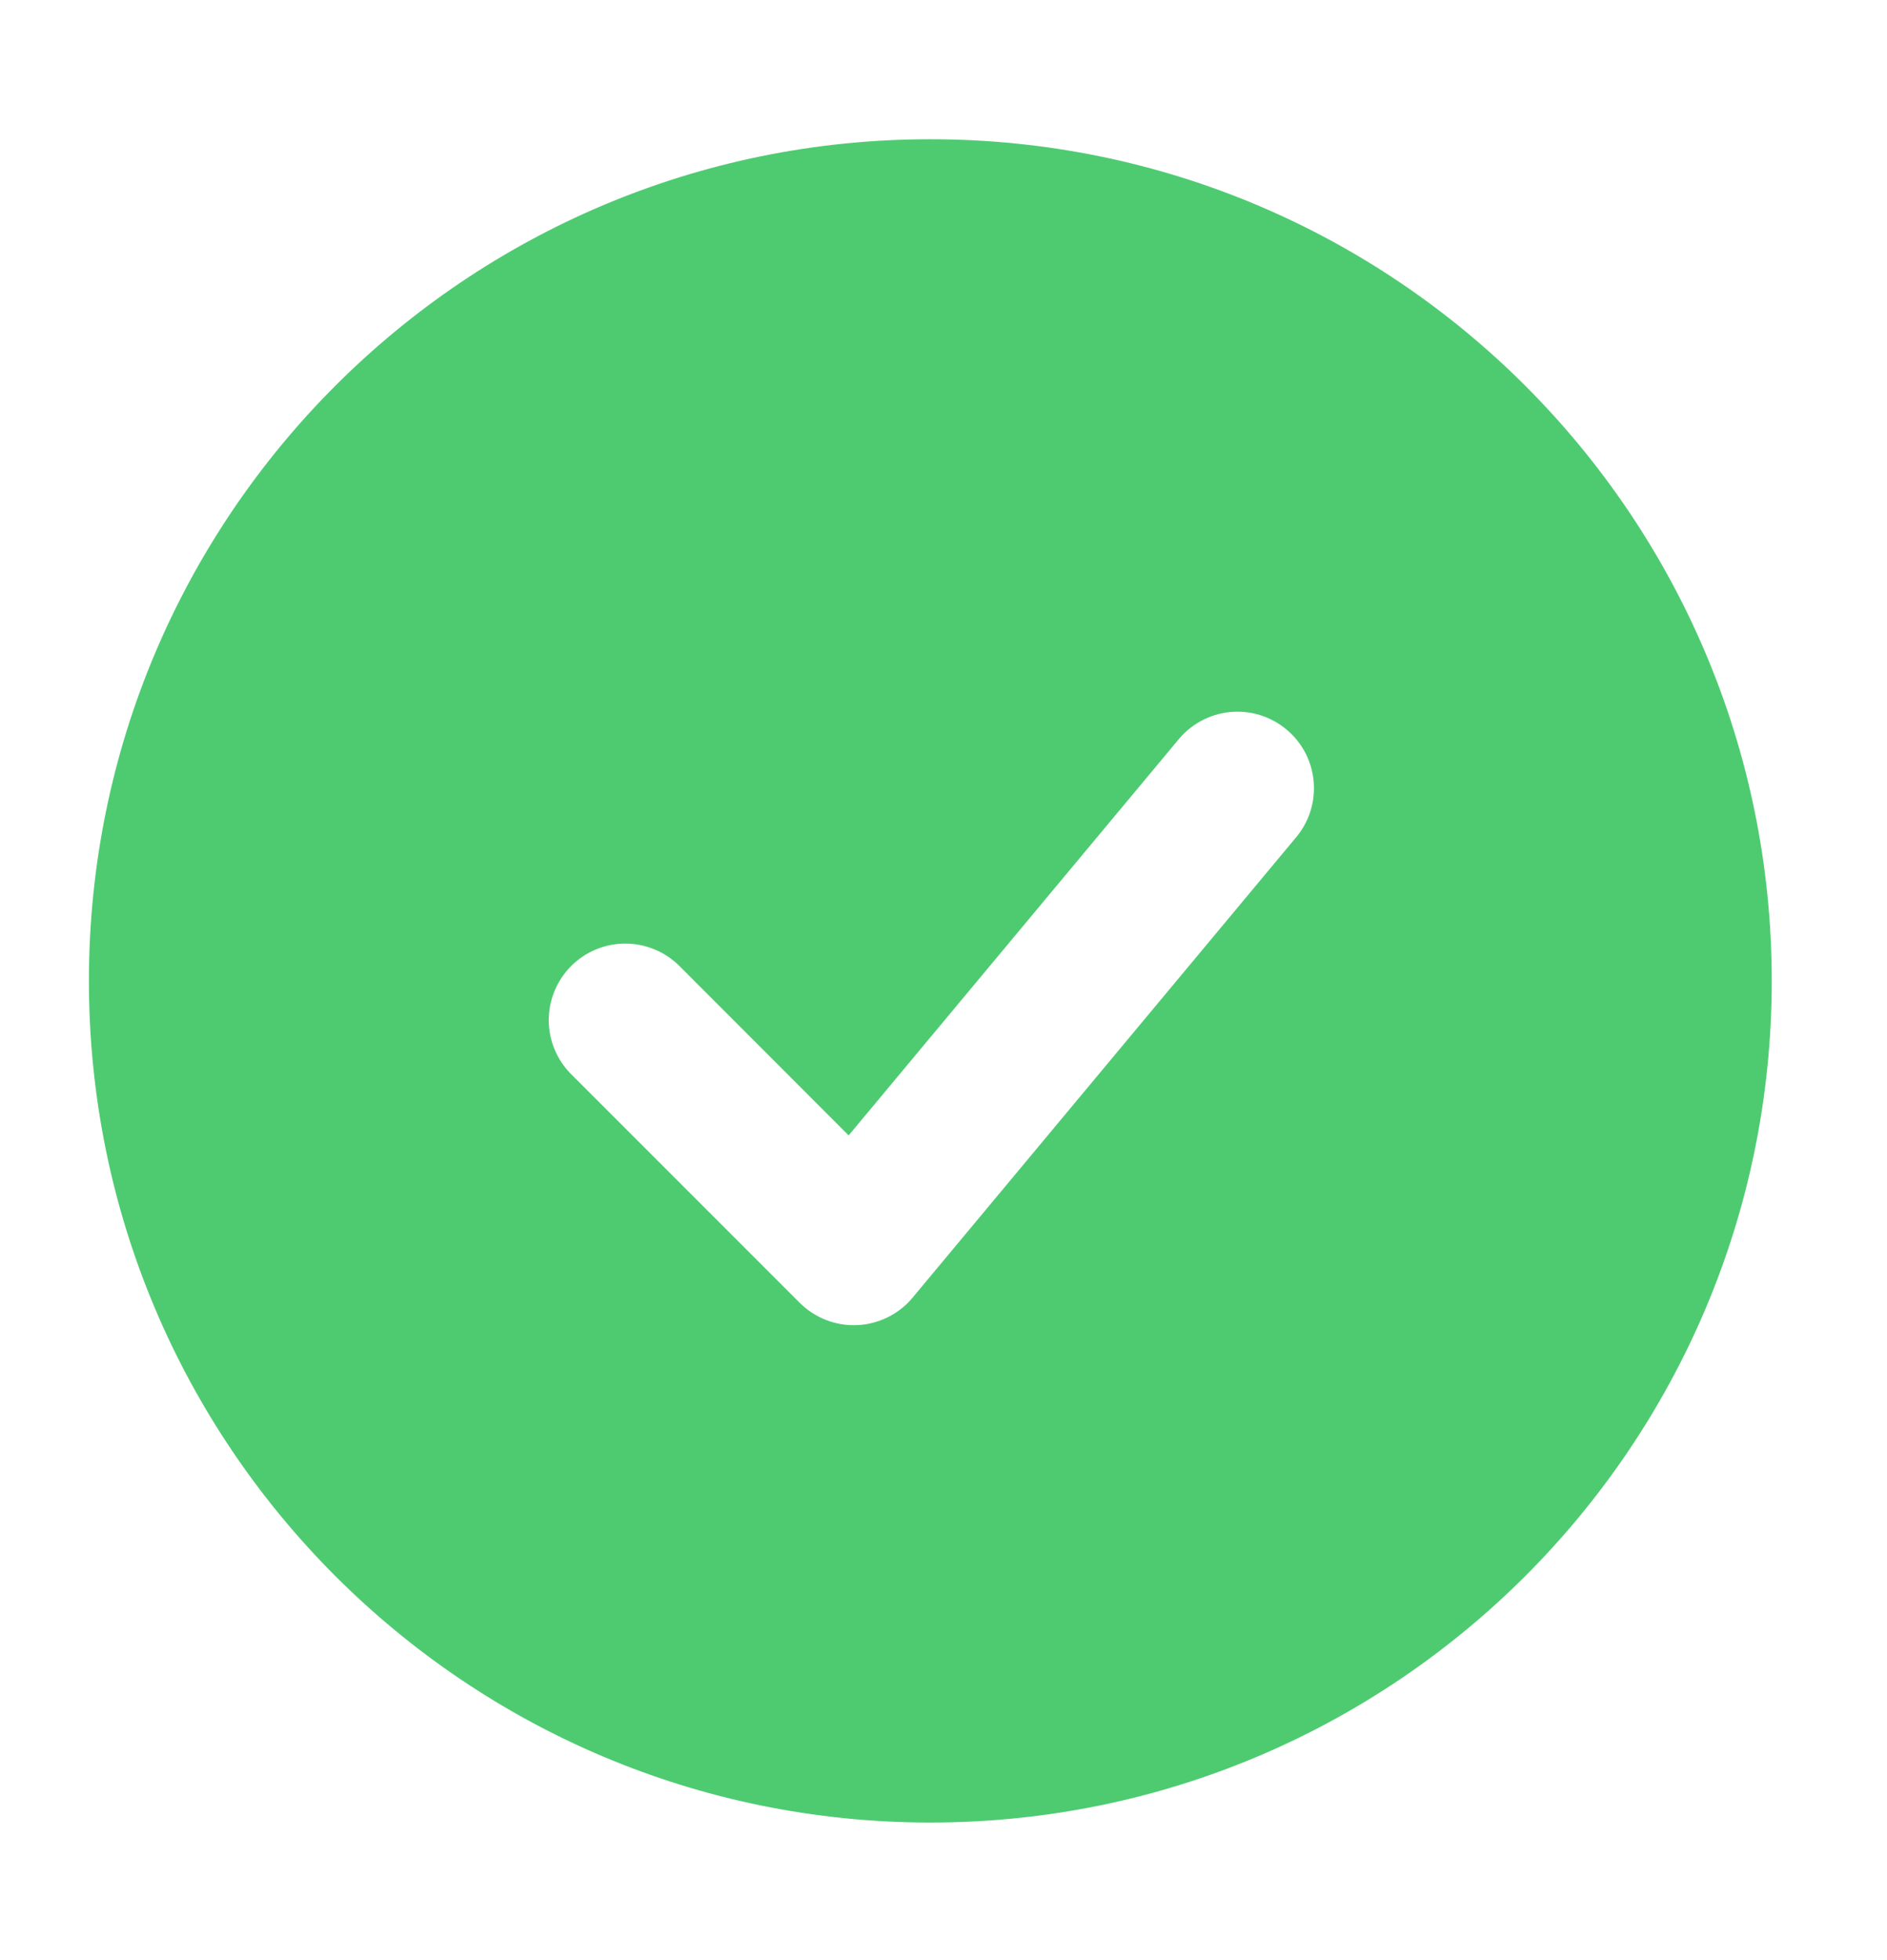 <svg width="26" height="27" viewBox="0 0 26 27" fill="none" xmlns="http://www.w3.org/2000/svg">
<path fill-rule="evenodd" clip-rule="evenodd" d="M12.818 1.918C6.415 1.918 1.225 7.109 1.225 13.512C1.225 19.915 6.415 25.105 12.818 25.105C19.221 25.105 24.412 19.915 24.412 13.512C24.412 7.109 19.221 1.918 12.818 1.918ZM17.844 11.551C17.936 11.445 18.007 11.322 18.051 11.189C18.095 11.056 18.112 10.915 18.101 10.774C18.09 10.634 18.051 10.498 17.987 10.373C17.922 10.248 17.833 10.138 17.725 10.048C17.617 9.958 17.492 9.89 17.358 9.849C17.224 9.808 17.082 9.795 16.942 9.809C16.803 9.823 16.667 9.866 16.544 9.933C16.421 10.001 16.312 10.092 16.225 10.202L11.693 15.64L9.348 13.293C9.149 13.102 8.883 12.995 8.606 12.998C8.33 13 8.066 13.111 7.87 13.306C7.675 13.502 7.564 13.766 7.561 14.043C7.559 14.319 7.665 14.585 7.857 14.784L11.019 17.946C11.123 18.049 11.247 18.13 11.383 18.183C11.52 18.236 11.666 18.26 11.812 18.253C11.958 18.247 12.102 18.209 12.233 18.144C12.364 18.079 12.48 17.988 12.574 17.875L17.844 11.551Z" fill="#4ECB71"/>
</svg>
